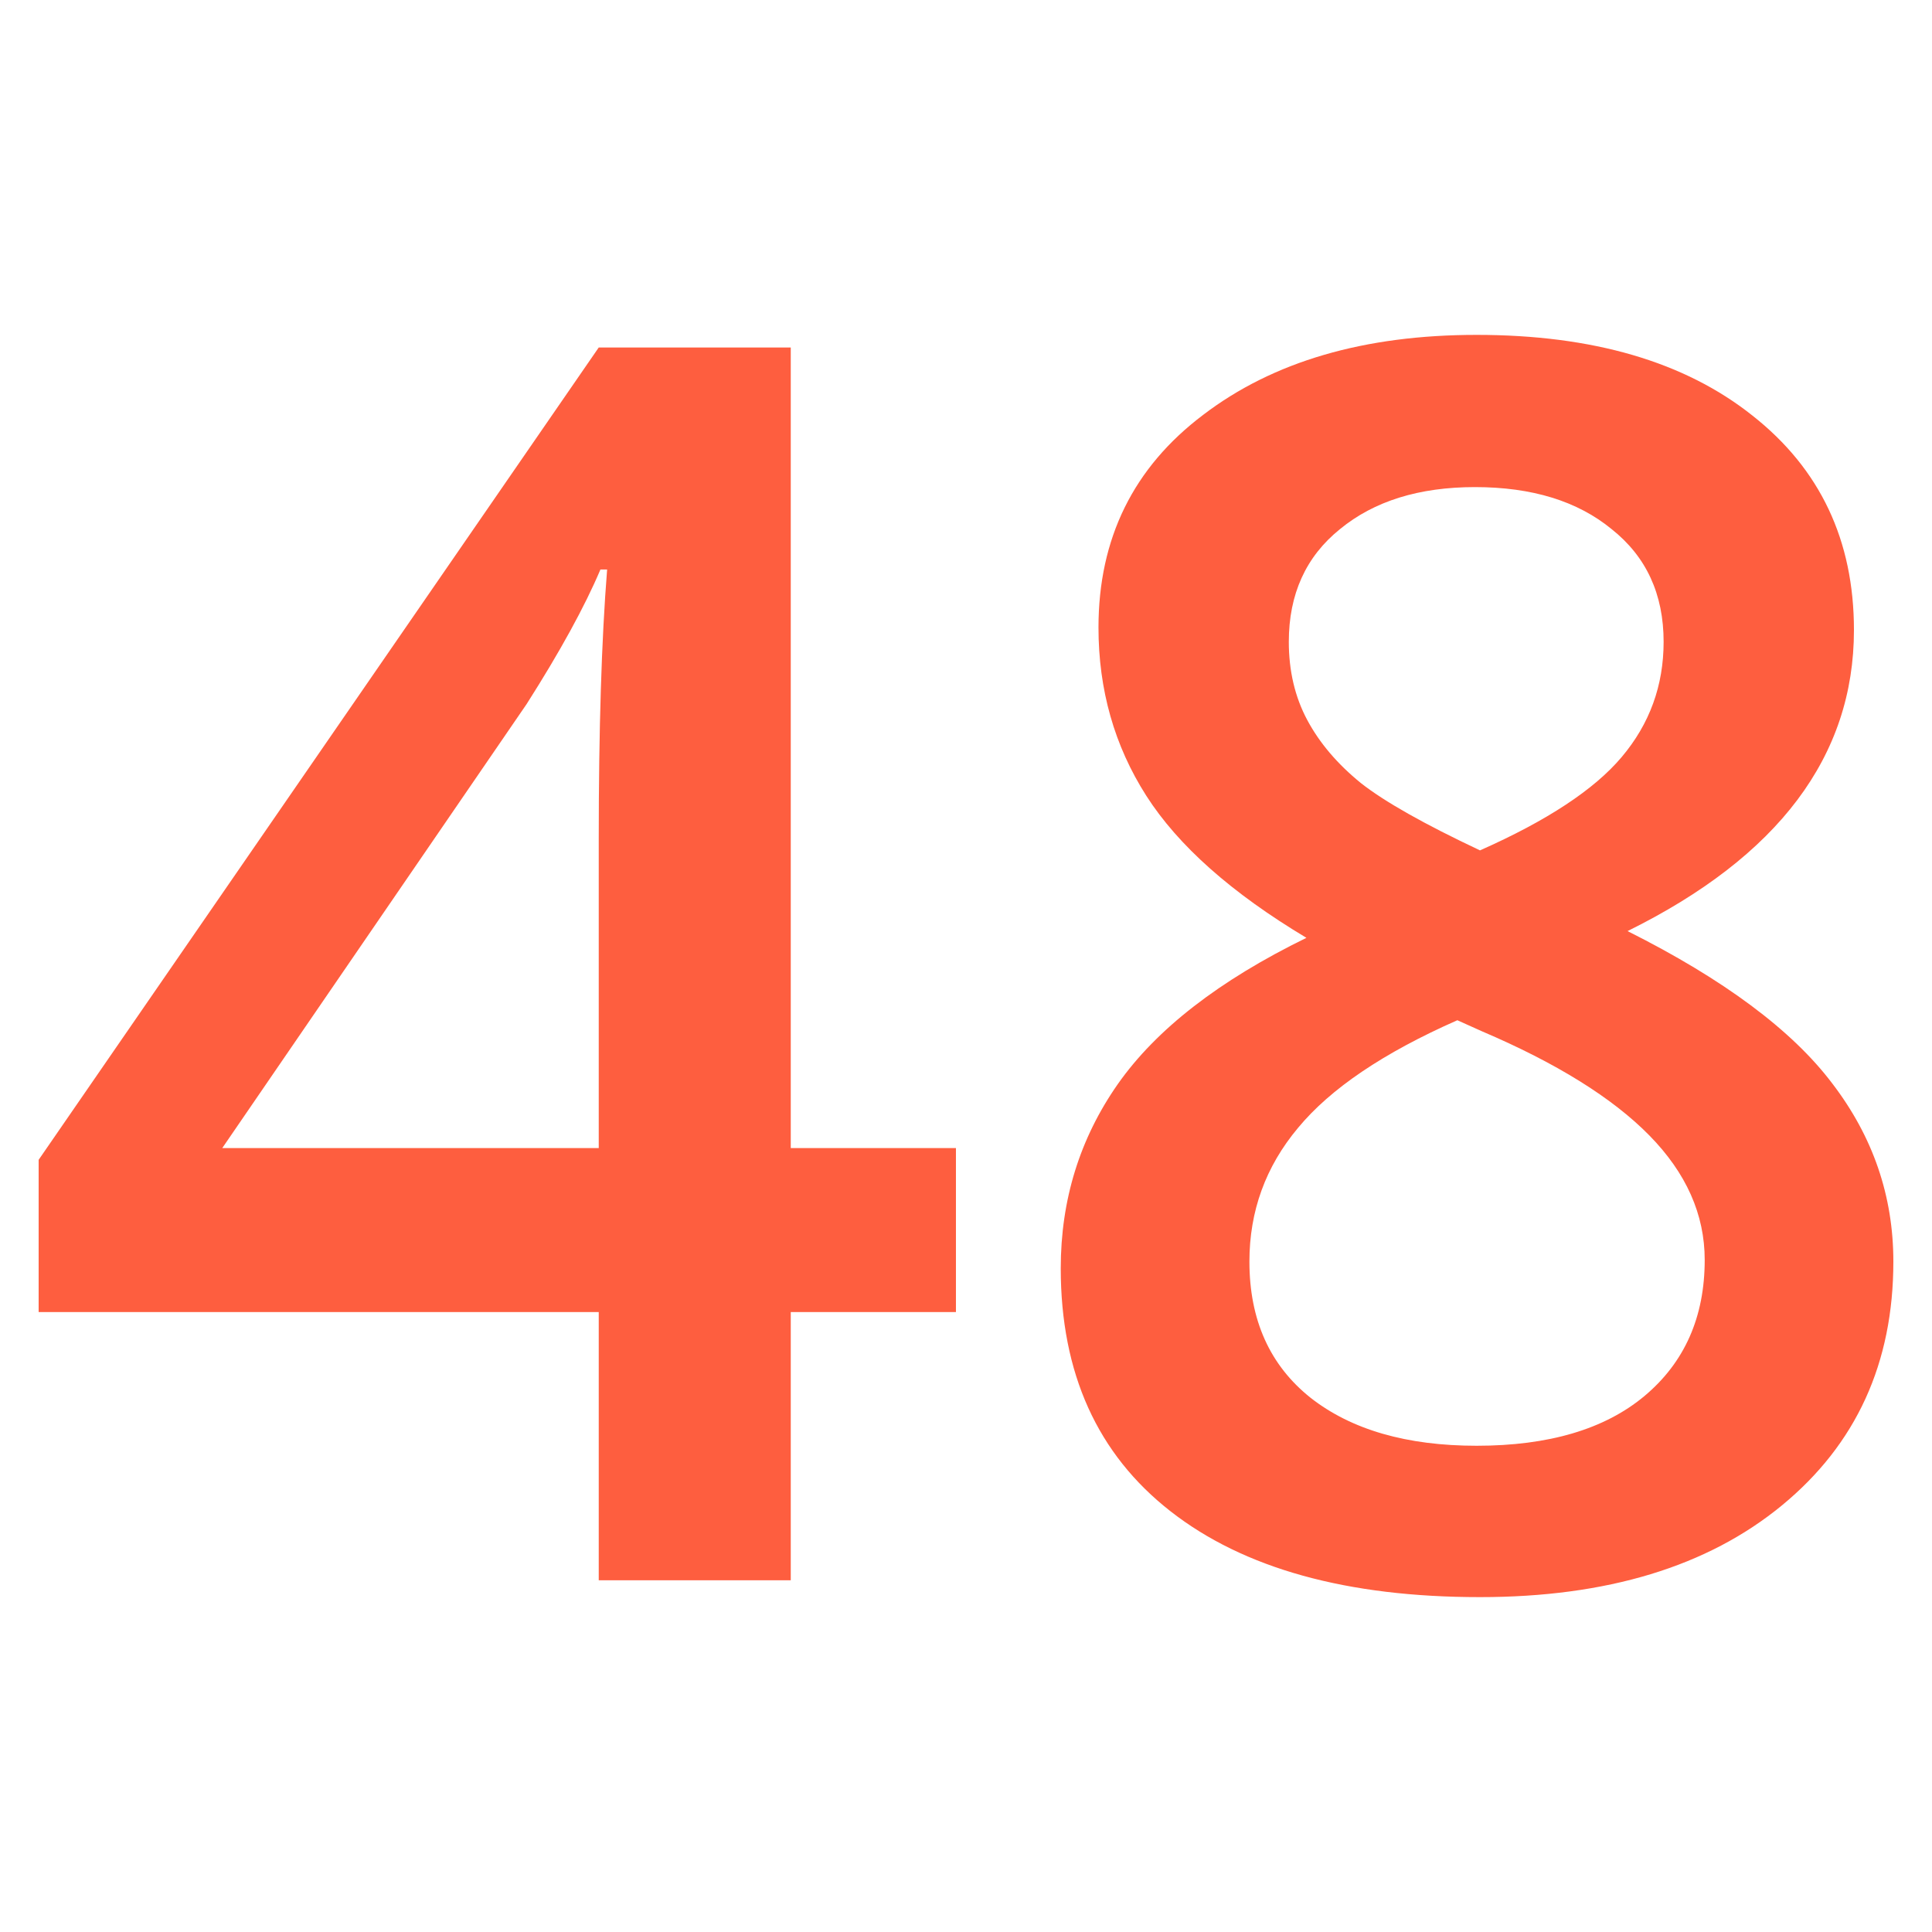 <svg width="150" height="150" viewBox="0 0 150 150" fill="none" xmlns="http://www.w3.org/2000/svg">
<path d="M74.219 101.867H61.394V122.694H46.486V101.867H3V90.049L46.486 26.979H61.394V89.135H74.219V101.867ZM46.486 89.135V65.174C46.486 56.643 46.703 49.657 47.137 44.216H46.617C45.401 47.089 43.492 50.571 40.888 54.662L17.257 89.135H46.486Z" fill="#FE5E3F"/>
<path d="M114.646 26C123.673 26 130.812 28.089 136.063 32.268C141.315 36.403 143.94 41.953 143.94 48.917C143.94 58.71 138.081 66.501 126.363 72.29C133.828 76.034 139.123 79.973 142.248 84.108C145.416 88.243 147 92.857 147 97.949C147 105.828 144.114 112.139 138.342 116.883C132.57 121.628 124.758 124 114.906 124C104.577 124 96.57 121.78 90.884 117.34C85.199 112.901 82.356 106.611 82.356 98.472C82.356 93.161 83.832 88.395 86.783 84.173C89.778 79.908 94.66 76.121 101.43 72.813C95.615 69.331 91.47 65.653 88.996 61.779C86.523 57.905 85.286 53.552 85.286 48.721C85.286 41.8 87.998 36.294 93.423 32.203C98.848 28.067 105.922 26 114.646 26ZM97.004 97.949C97.004 102.476 98.588 106.002 101.756 108.526C104.924 111.007 109.221 112.248 114.646 112.248C120.244 112.248 124.584 110.964 127.665 108.396C130.79 105.784 132.353 102.258 132.353 97.819C132.353 94.293 130.92 91.072 128.056 88.156C125.192 85.24 120.852 82.541 115.036 80.06L113.148 79.211C107.42 81.736 103.297 84.521 100.779 87.568C98.262 90.572 97.004 94.032 97.004 97.949ZM114.515 37.818C110.175 37.818 106.682 38.906 104.034 41.082C101.387 43.215 100.063 46.131 100.063 49.831C100.063 52.094 100.541 54.118 101.495 55.903C102.45 57.687 103.839 59.32 105.662 60.8C107.485 62.236 110.566 63.977 114.906 66.023C120.114 63.716 123.781 61.3 125.908 58.776C128.078 56.207 129.163 53.226 129.163 49.831C129.163 46.131 127.817 43.215 125.127 41.082C122.479 38.906 118.942 37.818 114.515 37.818Z" fill="#FE5E3F"/>
</svg>
